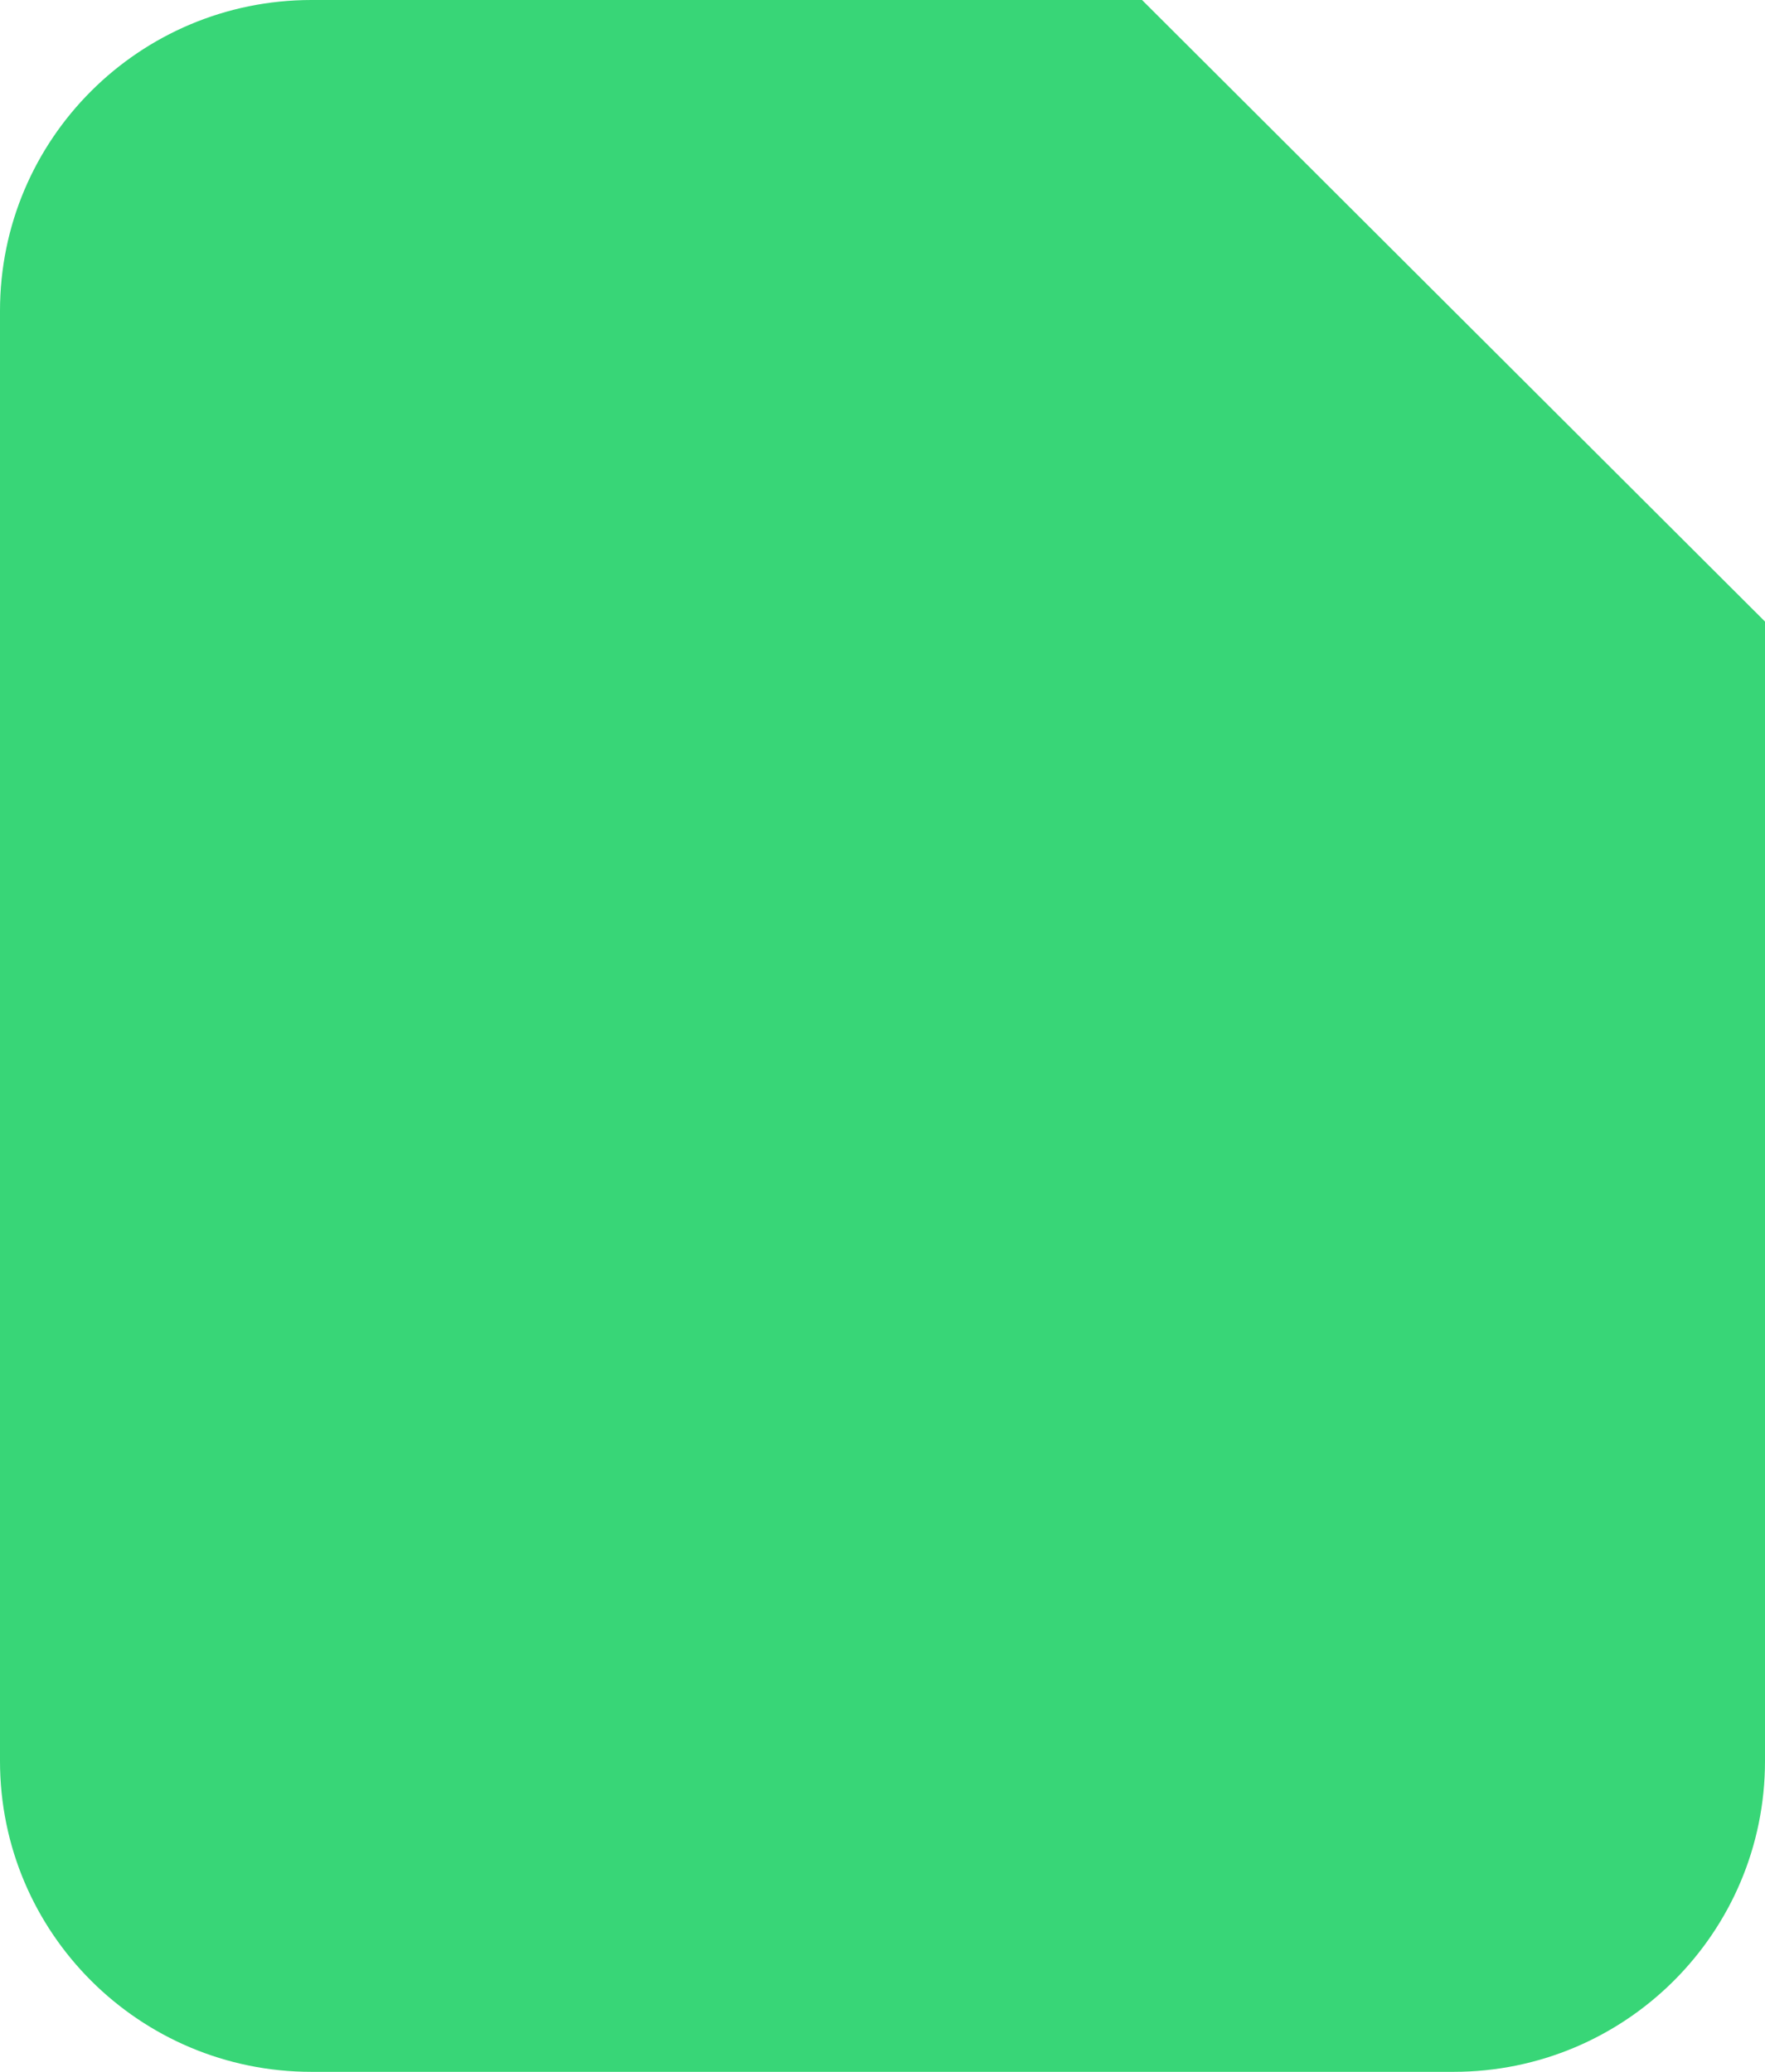 ﻿<?xml version="1.0" encoding="utf-8"?>
<svg version="1.1" xmlns:xlink="http://www.w3.org/1999/xlink" width="23px" height="27px" xmlns="http://www.w3.org/2000/svg">
  <g transform="matrix(1 0 0 1 -1251 -2202 )">
    <path d="M 4.059 0  C 4.059 0  14.882 0  14.882 0  L 23 8.1  C 23 8.1  23 22.95  23 22.95  C 23 25.187  21.183 27  18.941 27  C 18.941 27  4.059 27  4.059 27  C 1.817 27  0 25.187  0 22.95  C 0 22.95  0 4.05  0 4.05  C 0 1.813  1.817 0  4.059 0  Z " fill-rule="nonzero" fill="#38d677" stroke="none" transform="matrix(1 0 0 1 1251 2202 )" />
  </g>
</svg>